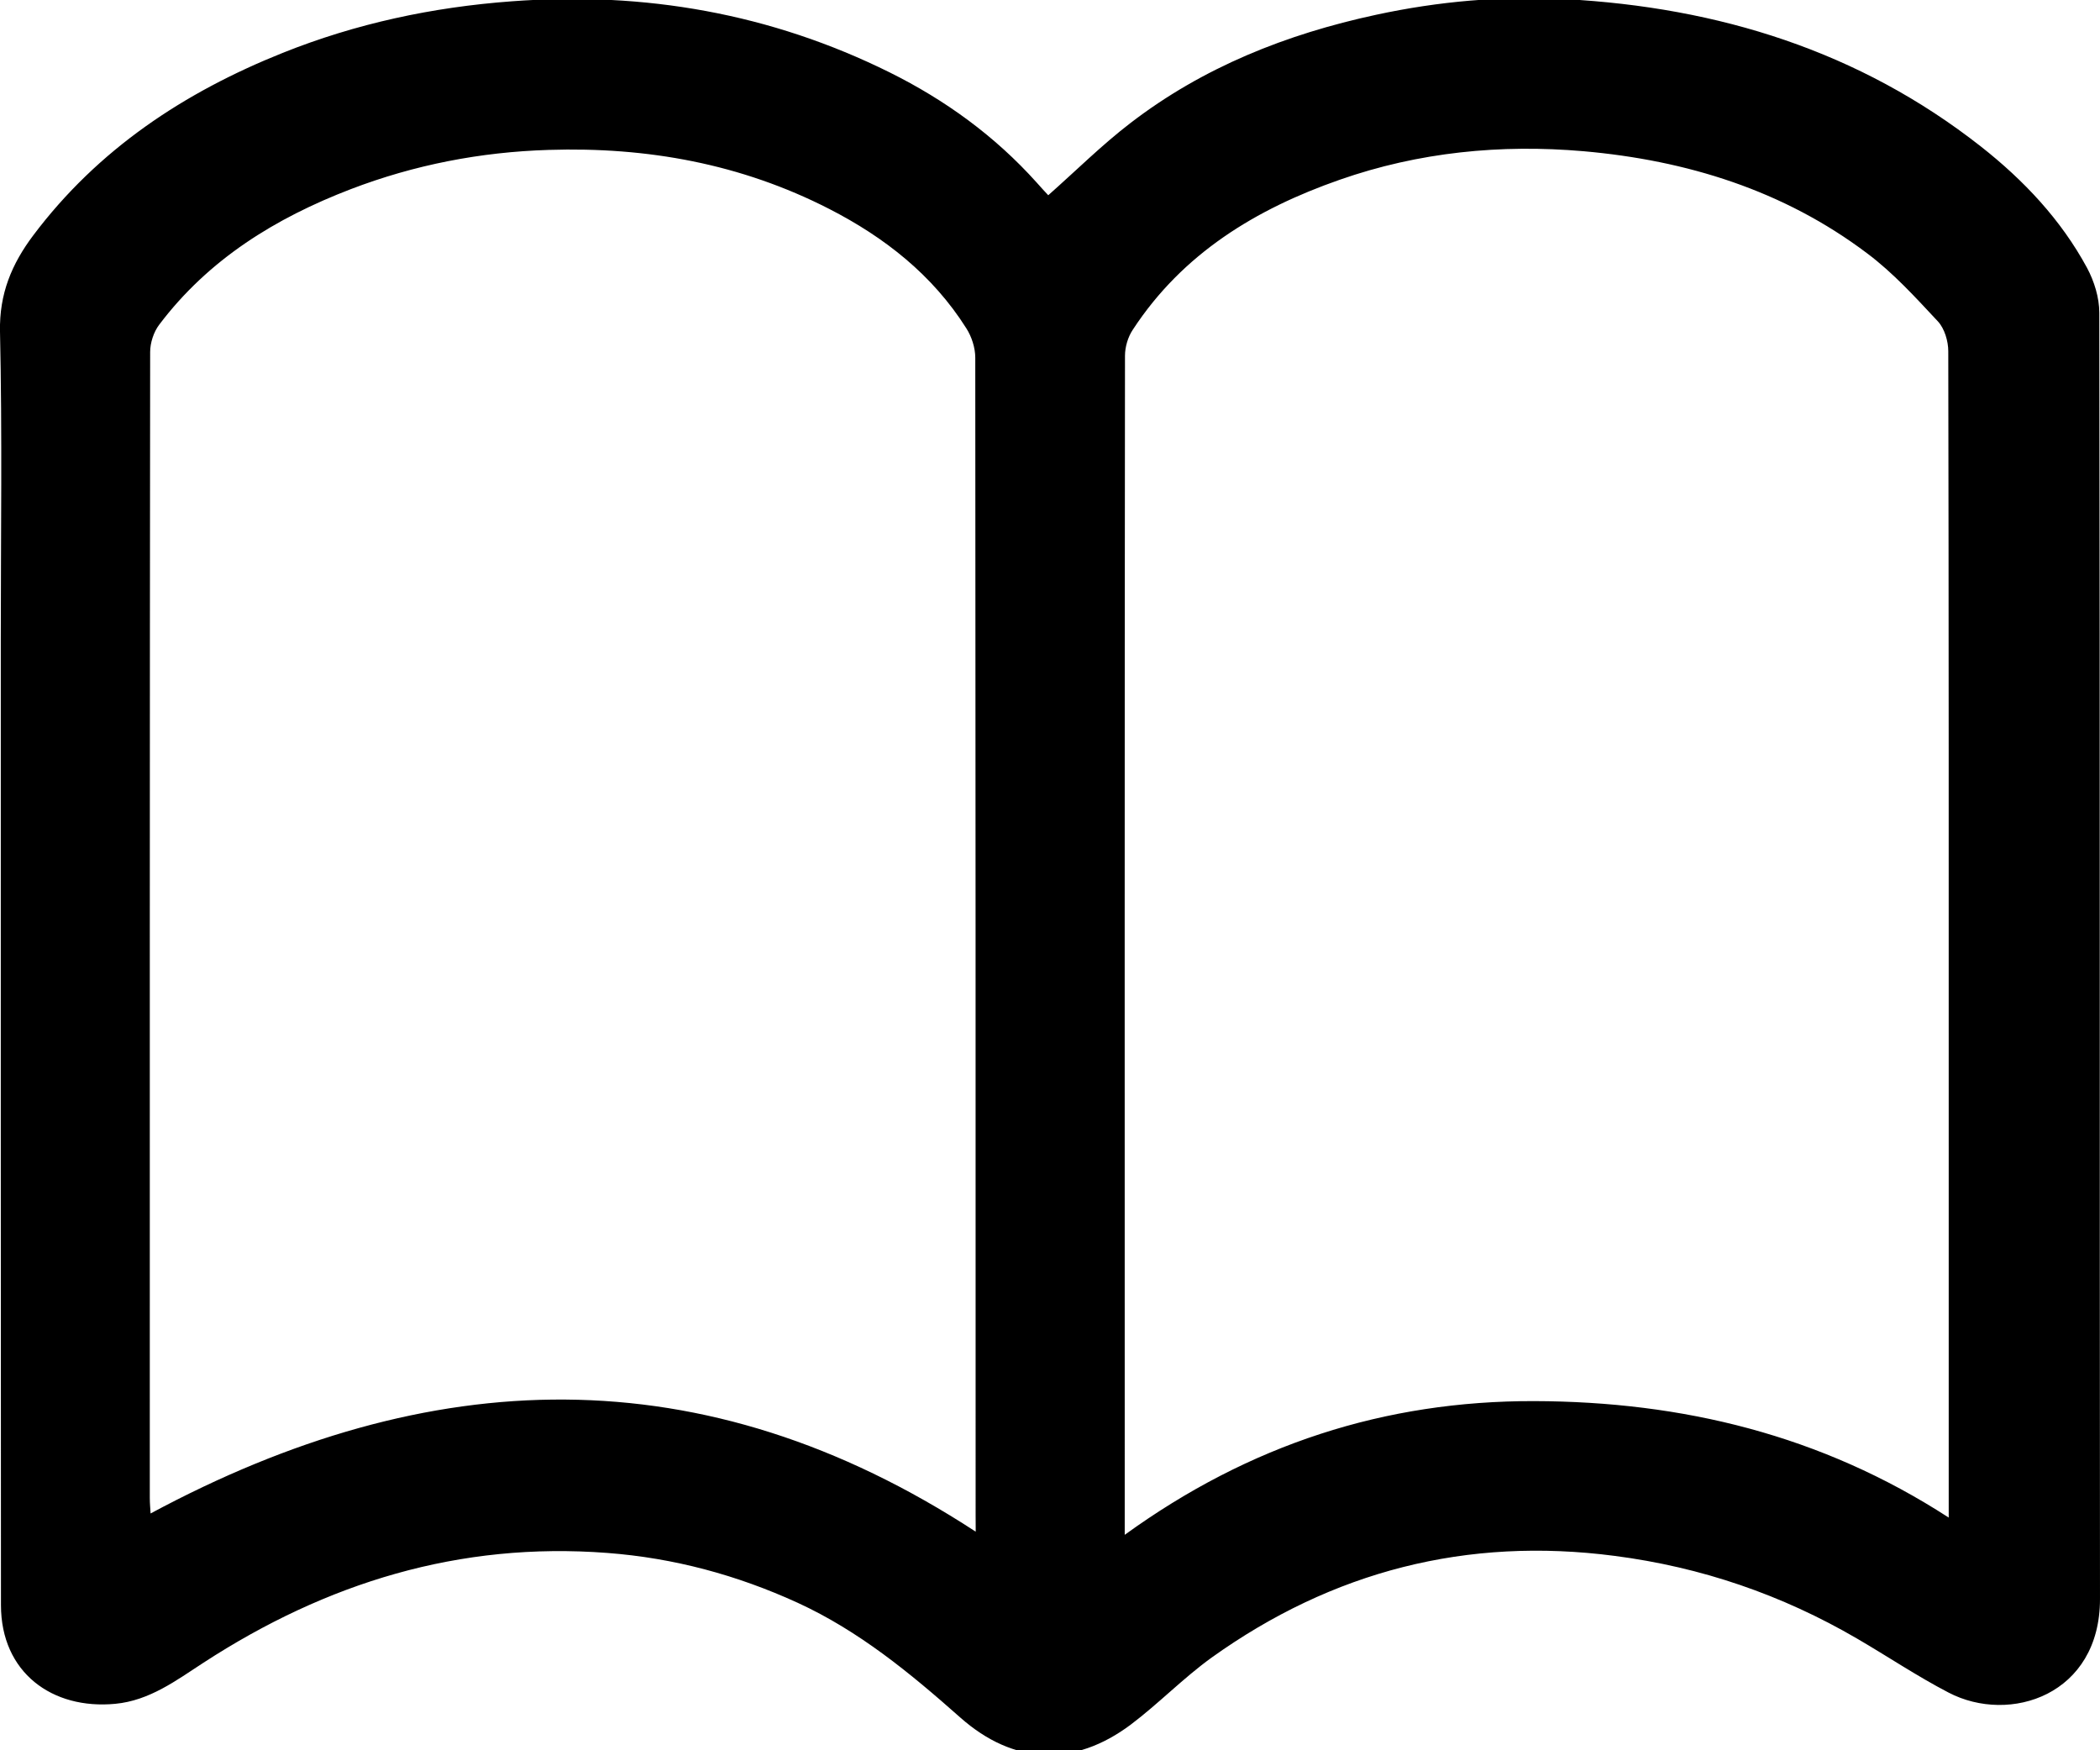 <svg xmlns="http://www.w3.org/2000/svg" xmlns:xlink="http://www.w3.org/1999/xlink" id="Layer_1" width="24" height="20" x="0" y="0" enable-background="new 0 0 24 20" version="1.1" viewBox="0 0 24 20" xml:space="preserve"><path fill-rule="evenodd" d="M23.992,3.573c0-0.172-0.058-0.359-0.14-0.512	c-0.298-0.551-0.724-1.002-1.212-1.386c-1.393-1.094-3.002-1.591-4.75-1.685c-0.728-0.039-1.45,0.025-2.164,0.179	c-1.021,0.22-1.976,0.598-2.808,1.238c-0.326,0.25-0.619,0.542-0.938,0.824c-0.037-0.039-0.086-0.093-0.134-0.147	c-0.476-0.53-1.043-0.941-1.677-1.256C8.808,0.153,7.363-0.099,5.847,0.015C4.943,0.082,4.07,0.268,3.229,0.605	c-1.126,0.451-2.108,1.1-2.848,2.083C0.135,3.015-0.009,3.356,0,3.788c0.026,1.171,0.009,2.343,0.009,3.515	c0,3.679-0.001,7.358,0.002,11.038c0,0.771,0.586,1.197,1.307,1.128c0.391-0.037,0.697-0.268,1.008-0.47	c1.406-0.914,2.925-1.383,4.615-1.254c0.762,0.058,1.483,0.253,2.174,0.569c0.702,0.322,1.288,0.805,1.86,1.312	c0.612,0.542,1.301,0.566,1.949,0.08c0.318-0.24,0.6-0.532,0.923-0.765c1.381-0.988,2.916-1.383,4.608-1.162	c0.988,0.128,1.91,0.444,2.769,0.945c0.35,0.204,0.688,0.431,1.046,0.617c0.7,0.365,1.731,0.027,1.73-1.071	C23.995,13.372,24,8.472,23.992,3.573z M11.151,17.502c-3.117-2.035-6.243-1.921-9.43-0.208c-0.002-0.043-0.009-0.111-0.009-0.178	c0-4.364-0.001-8.729,0.004-13.093c0-0.105,0.04-0.229,0.103-0.312c0.565-0.749,1.331-1.22,2.191-1.55	c0.727-0.278,1.48-0.424,2.26-0.448c1.126-0.036,2.2,0.159,3.206,0.674c0.633,0.324,1.183,0.755,1.568,1.365	c0.061,0.095,0.102,0.223,0.102,0.335c0.004,4.406,0.004,8.813,0.004,13.219C11.151,17.365,11.151,17.426,11.151,17.502z M22.271,17.086c0,0.072,0,0.145,0,0.255c-1.458-0.945-3.046-1.326-4.737-1.331c-1.707-0.004-3.254,0.496-4.68,1.528	c0-0.106,0-0.171,0-0.234c0-4.413-0.002-8.826,0.003-13.238c0-0.102,0.034-0.217,0.091-0.301c0.569-0.869,1.406-1.377,2.363-1.711	c0.903-0.316,1.84-0.408,2.787-0.326c1.178,0.104,2.285,0.446,3.241,1.167c0.298,0.223,0.553,0.504,0.809,0.778	c0.075,0.081,0.118,0.225,0.118,0.34c0.006,3.028,0.005,6.057,0.005,9.086C22.271,14.428,22.271,15.757,22.271,17.086z" clip-rule="evenodd"/></svg>